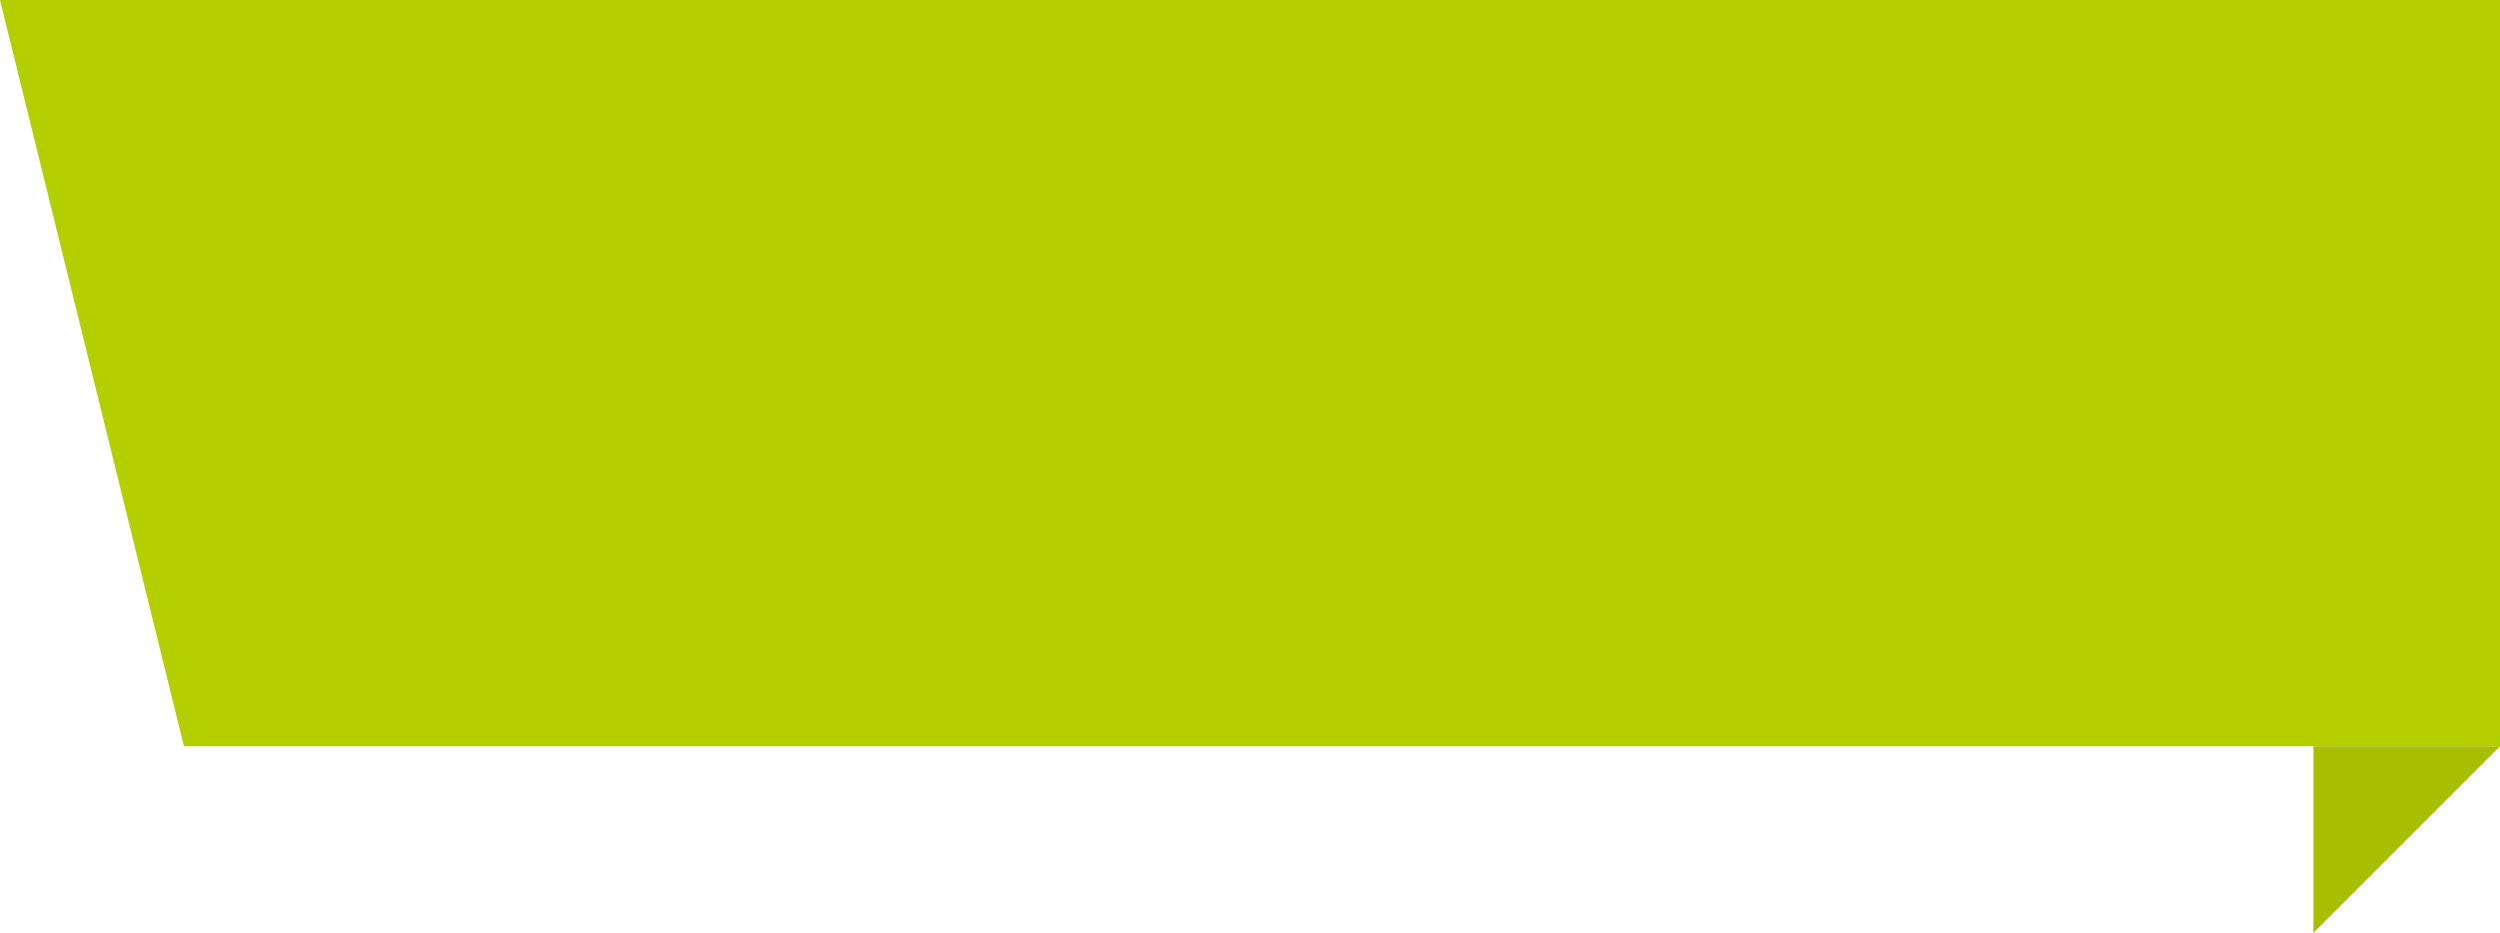 <svg xmlns="http://www.w3.org/2000/svg" width="189.922" height="70.867" viewBox="0 0 189.922 70.867"><path fill="#B4CF00" d="M0 0h189.922v56.693H13.974"/><path fill="#A6BF00" d="M175.748 56.693v14.174l14.174-14.174"/></svg>